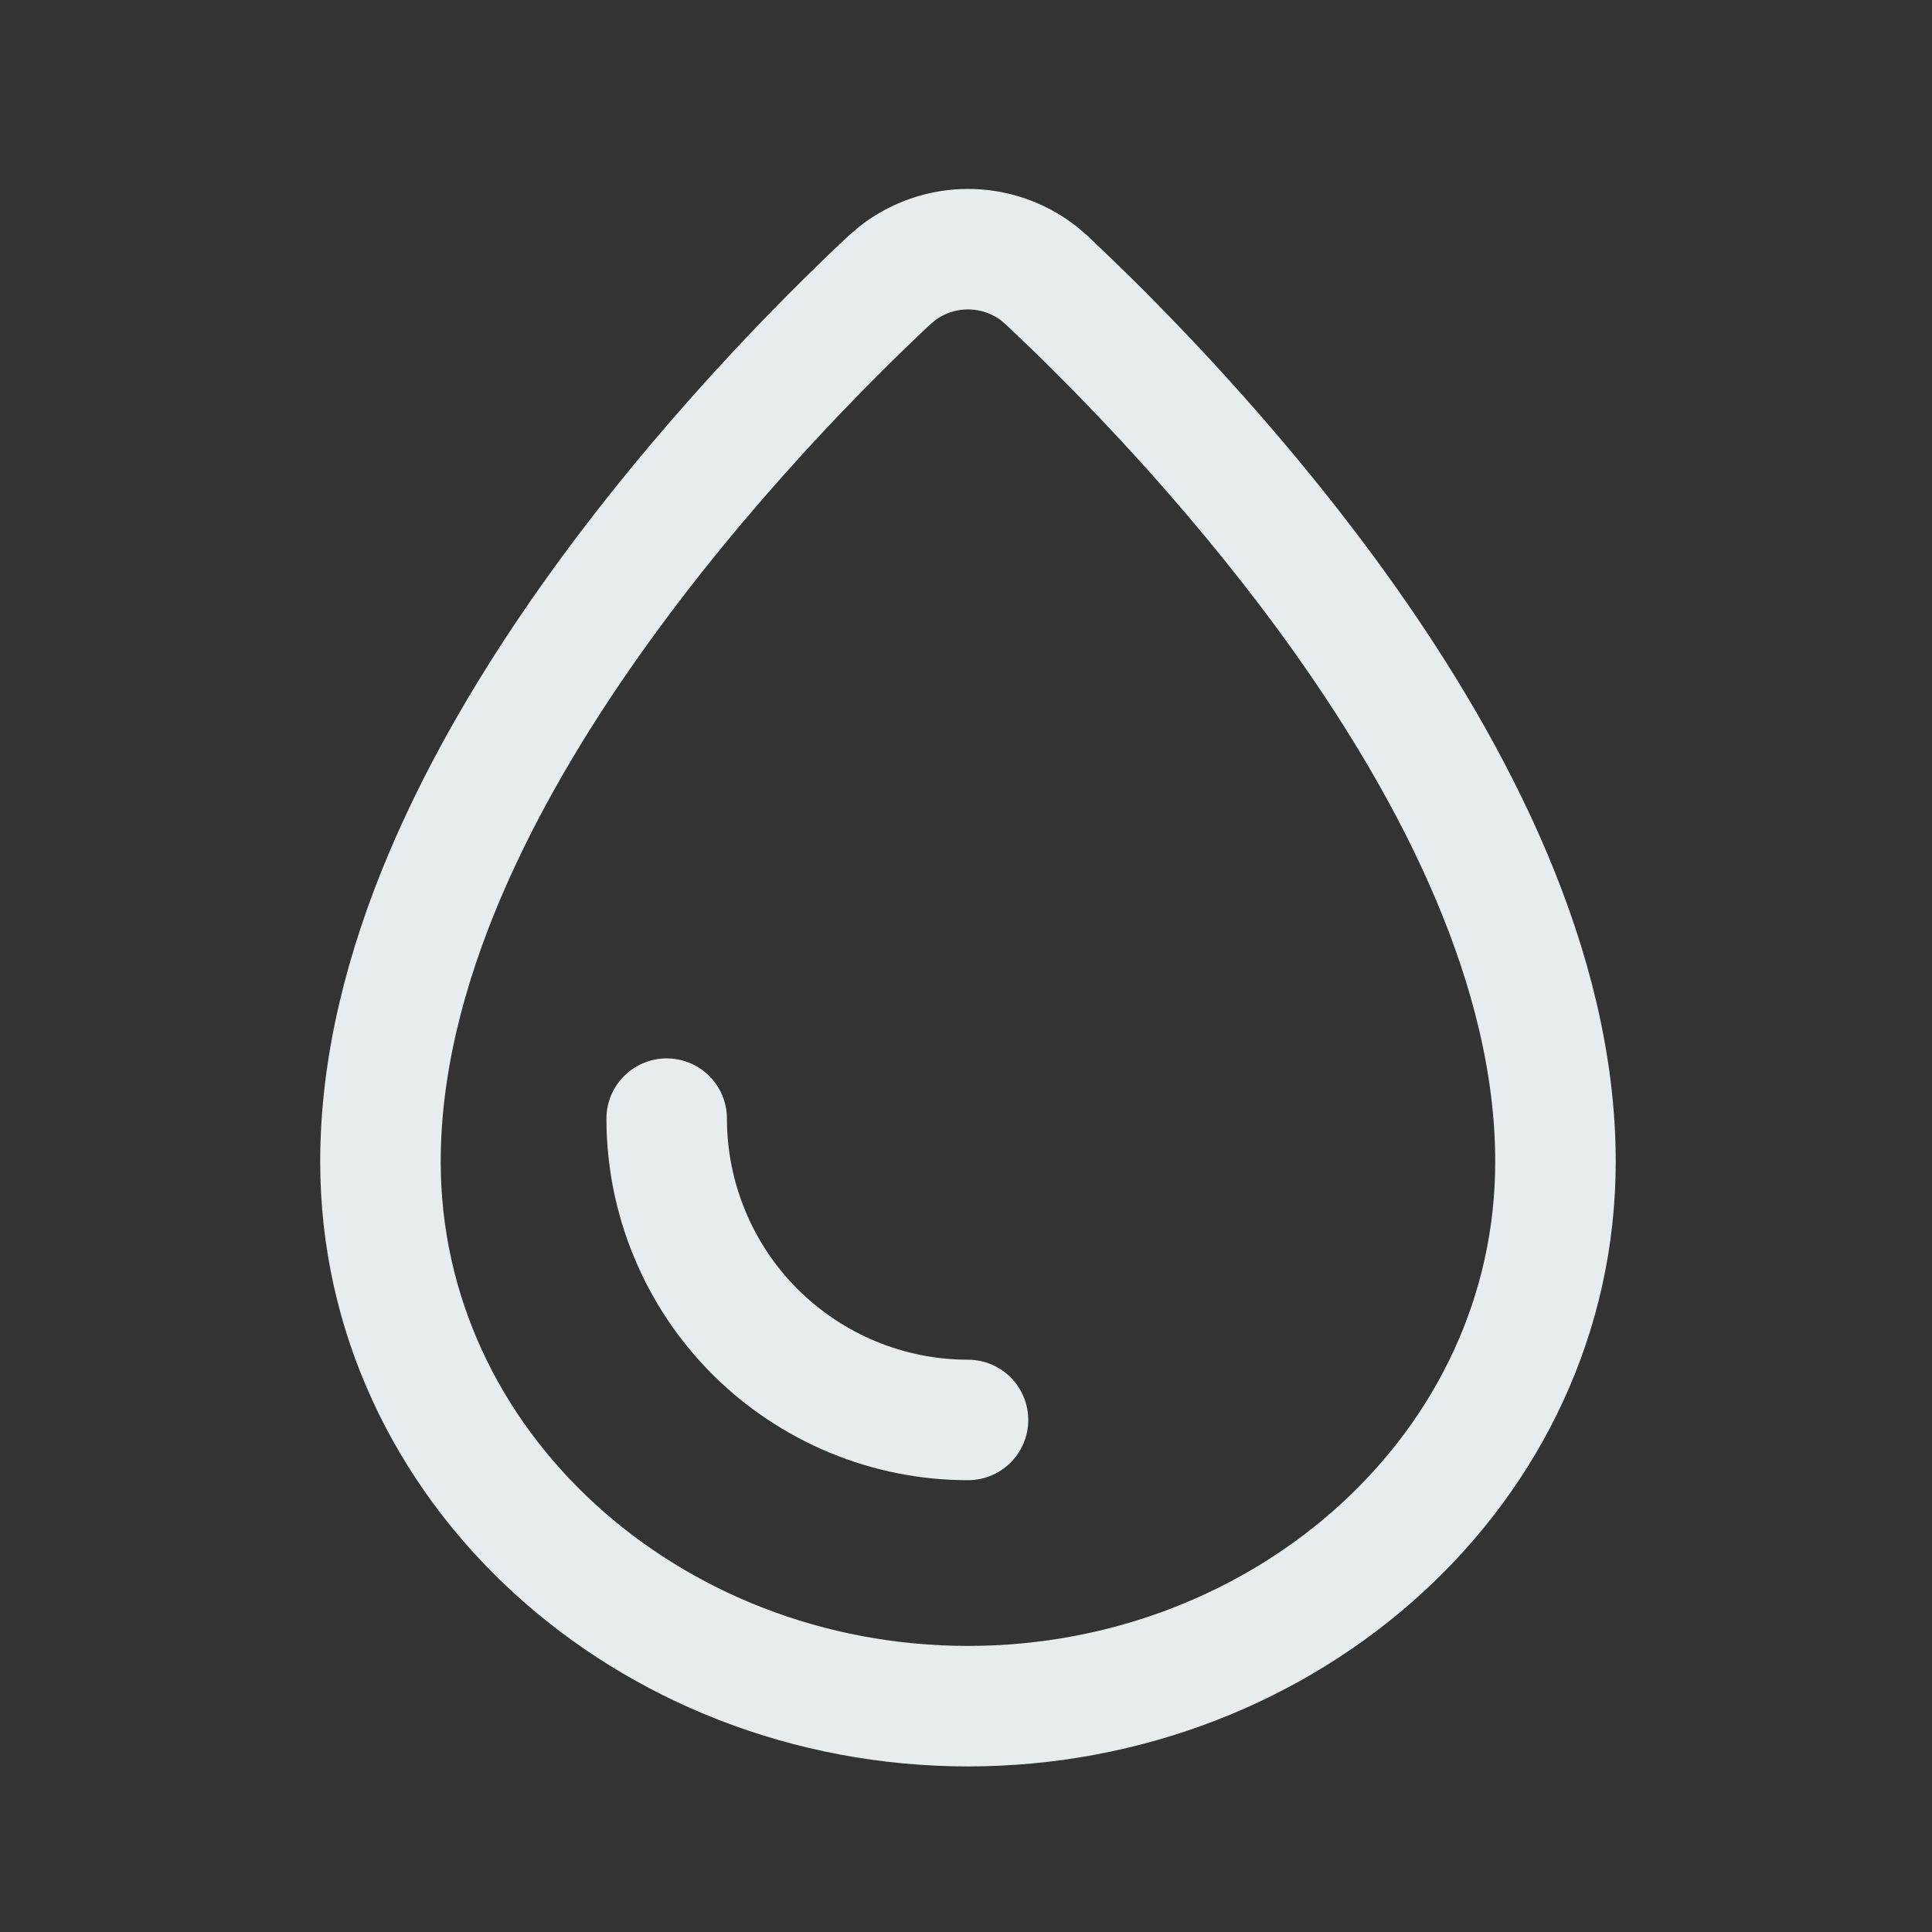 <svg width="27" height="27" viewBox="0 0 27 27" fill="none" xmlns="http://www.w3.org/2000/svg">
<rect x="0" y="0" width="27" height="27" fill="#333333" stroke="none"/>
<path d="M12.54 3.82C13.124 3.37 13.932 3.37 14.516 3.82L14.637 3.924L15.001 4.272C15.938 5.181 17.45 6.757 18.801 8.665C20.327 10.821 21.738 13.527 21.738 16.235C21.738 20.503 17.993 23.844 13.527 23.844C9.062 23.844 5.317 20.503 5.317 16.235C5.317 13.527 6.729 10.821 8.255 8.665C9.798 6.485 11.552 4.737 12.419 3.924L12.54 3.82Z" stroke="#E7ECEF" stroke-width="1.684"/>
<path d="M13.528 19.844C12.975 19.844 12.427 19.735 11.916 19.523C11.406 19.311 10.941 19.001 10.55 18.61C10.159 18.219 9.849 17.755 9.638 17.244C9.426 16.733 9.317 16.186 9.317 15.633" stroke="#E7ECEF" stroke-width="1.684" stroke-linecap="round"/>
</svg>
